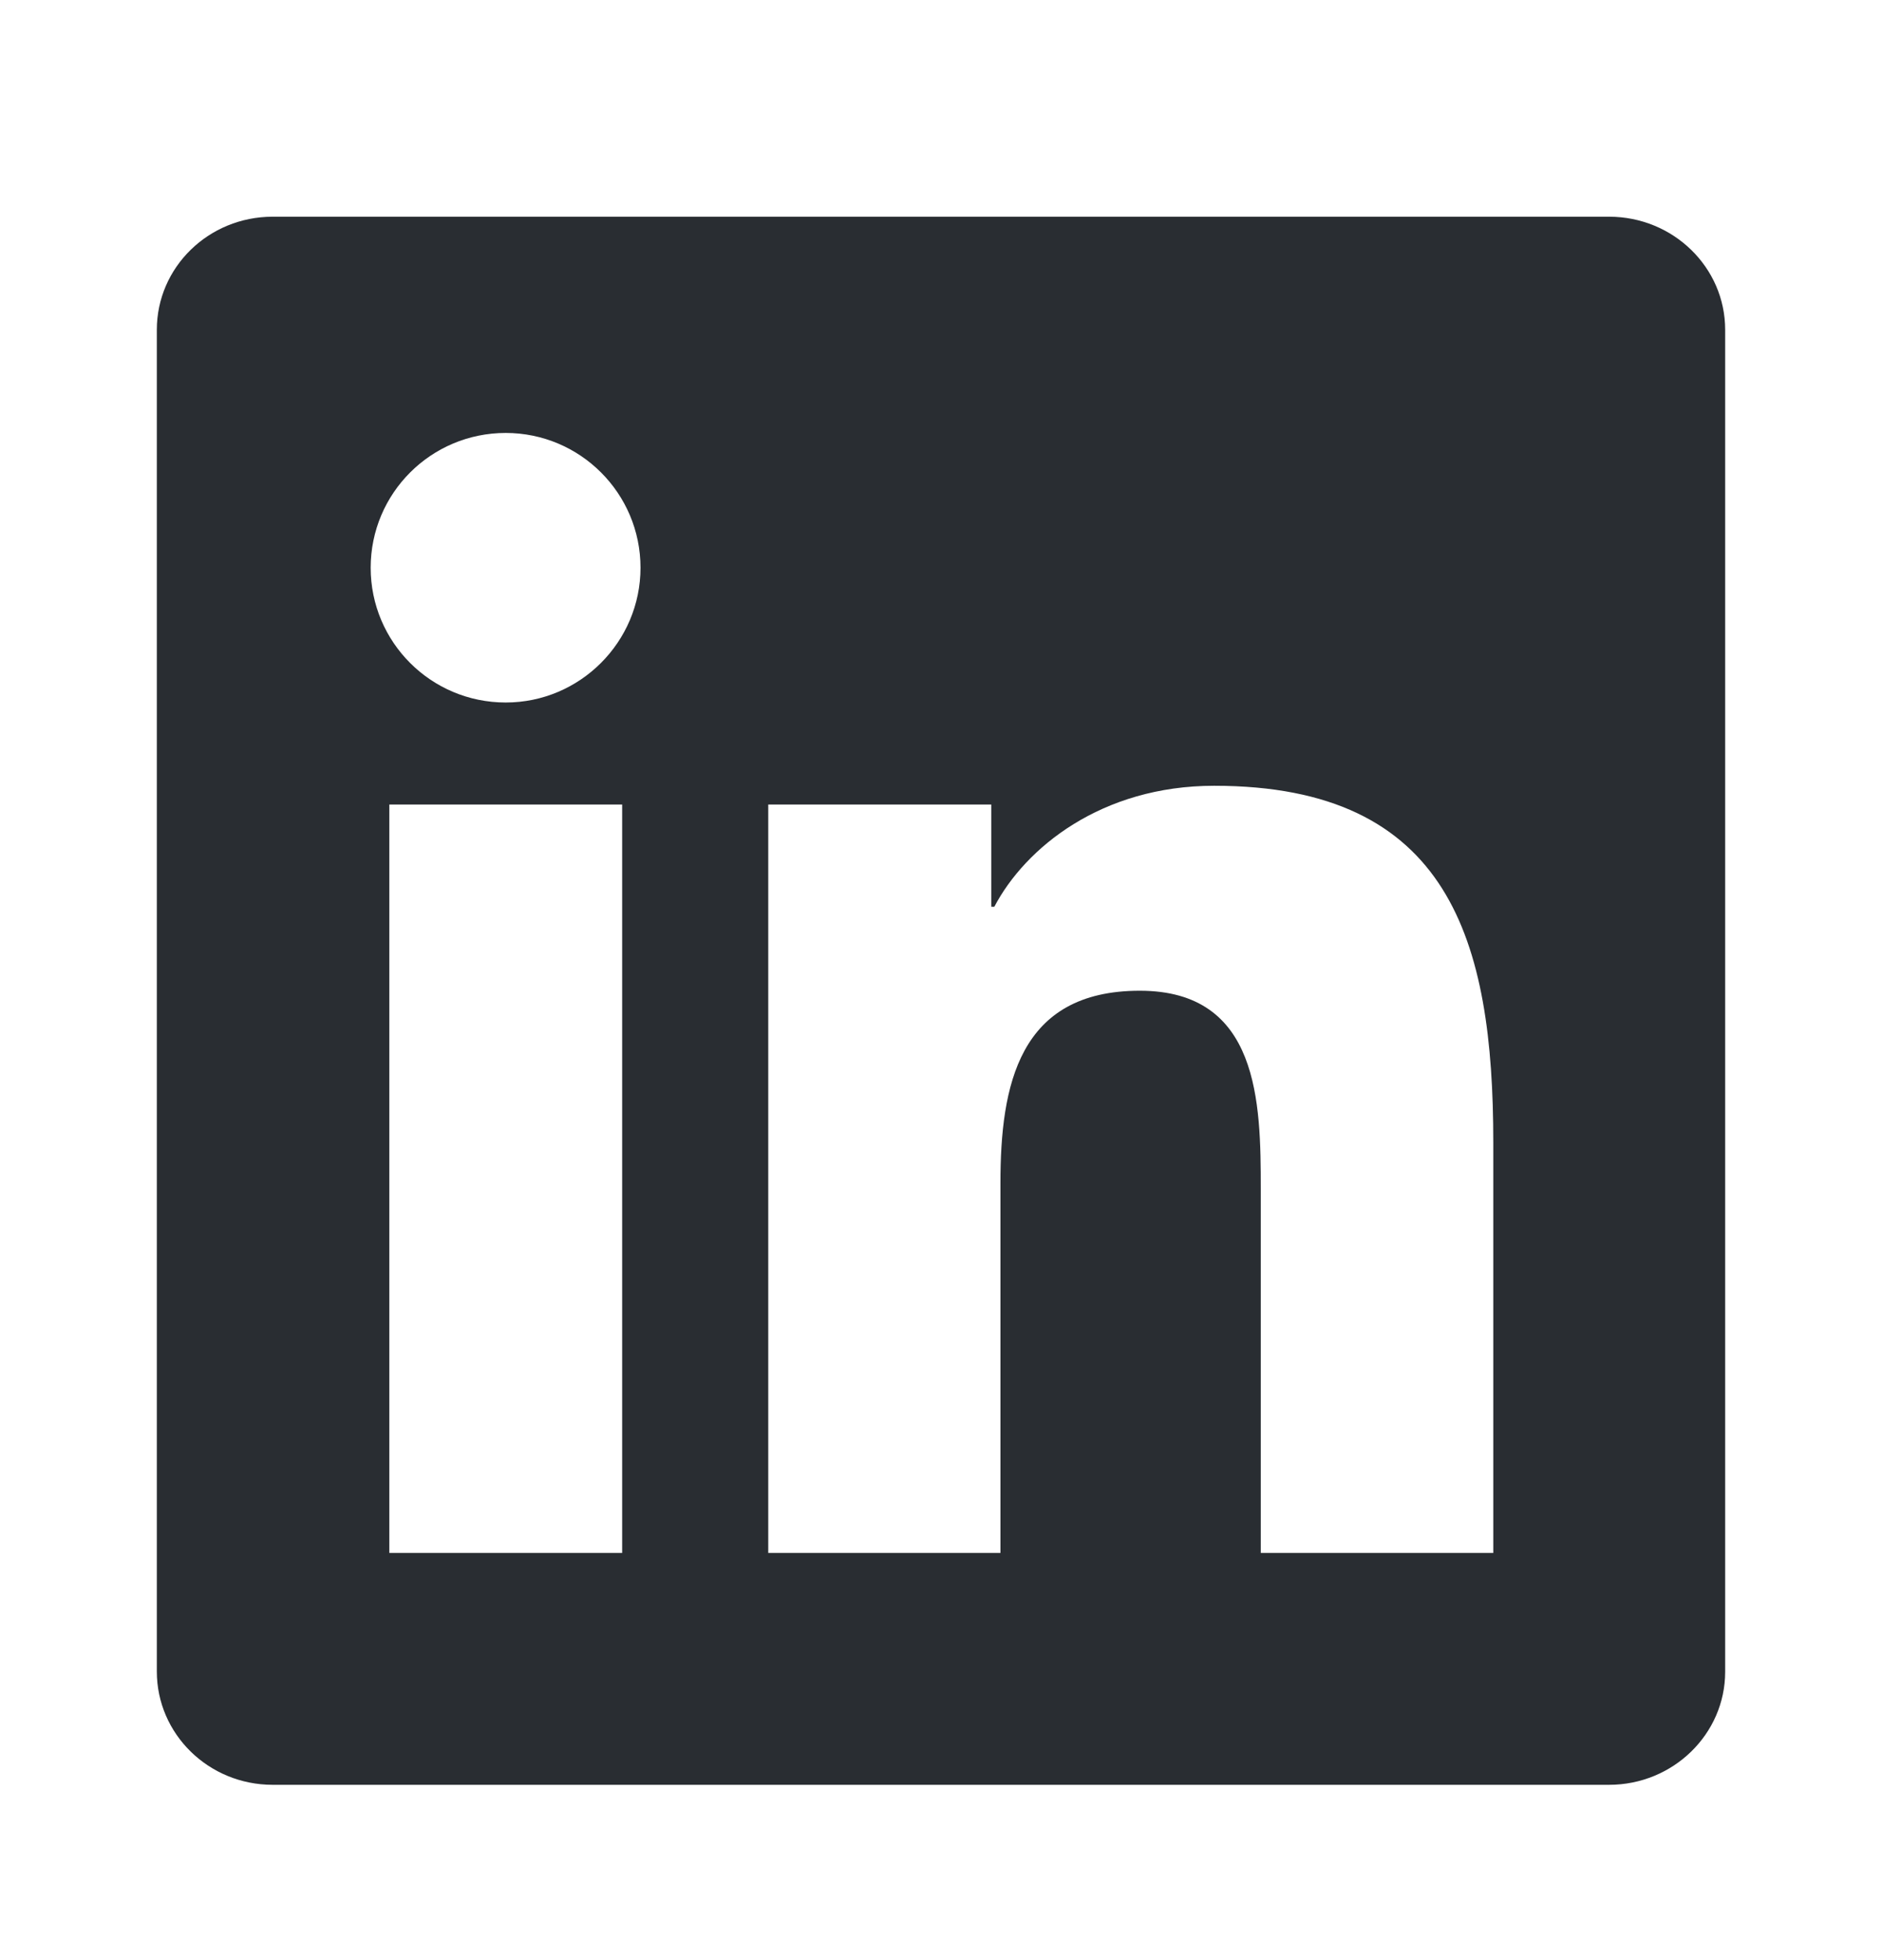 <svg width="24" height="25" viewBox="0 0 24 25" fill="none" xmlns="http://www.w3.org/2000/svg">
<path d="M20.52 2.764H3.477C2.66 2.764 2 3.409 2 4.206V21.319C2 22.116 2.66 22.764 3.477 22.764H20.52C21.336 22.764 22 22.116 22 21.323V4.206C22 3.409 21.336 2.764 20.52 2.764ZM7.934 19.807H4.965V10.261H7.934V19.807ZM6.449 8.96C5.496 8.96 4.727 8.19 4.727 7.241C4.727 6.292 5.496 5.522 6.449 5.522C7.398 5.522 8.168 6.292 8.168 7.241C8.168 8.186 7.398 8.96 6.449 8.96ZM19.043 19.807H16.078V15.167C16.078 14.061 16.059 12.636 14.535 12.636C12.992 12.636 12.758 13.842 12.758 15.089V19.807H9.797V10.261H12.641V11.565H12.68C13.074 10.815 14.043 10.022 15.484 10.022C18.488 10.022 19.043 11.999 19.043 14.569V19.807Z" fill="#292D32"/>
</svg>

